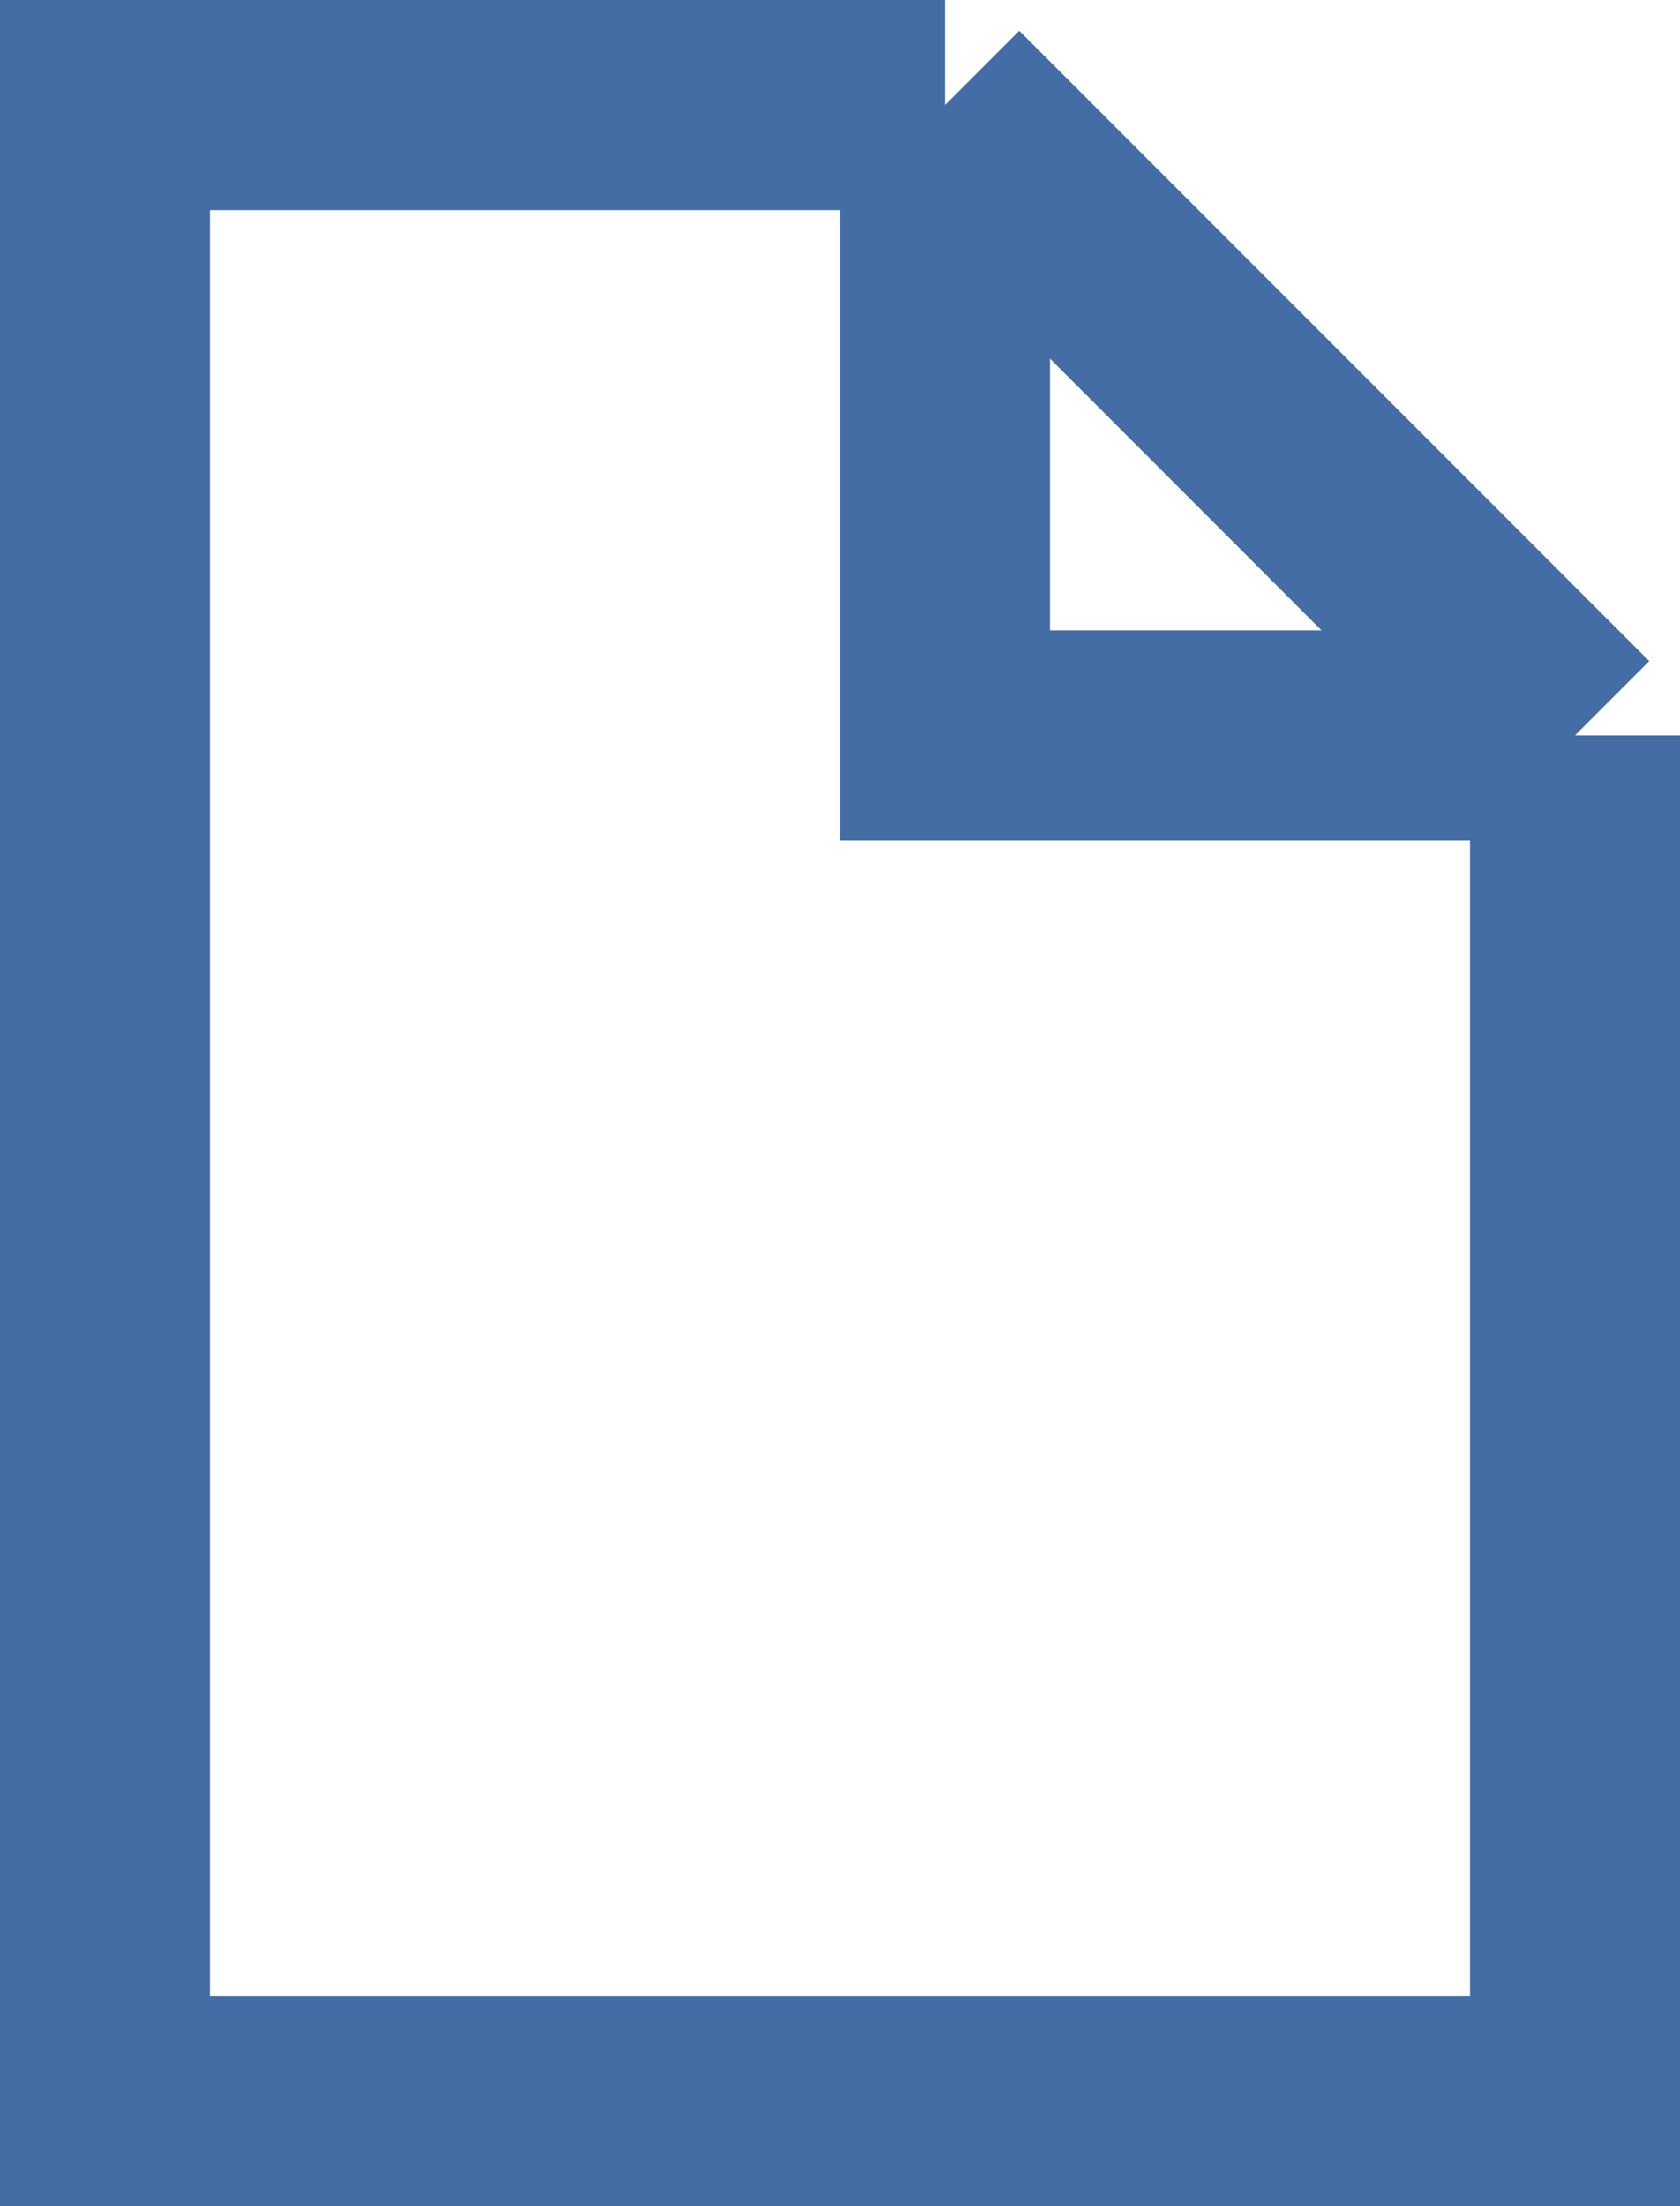 <svg width="16" height="21" viewBox="0 0 16 21" fill="none" xmlns="http://www.w3.org/2000/svg">
    <path class="chunk-icon" d="M8 0V6H14M8 0H0V19H14V6M8 0L14 6" transform="translate(1 1)" stroke="#436DA4" stroke-width="2"/>
</svg>
